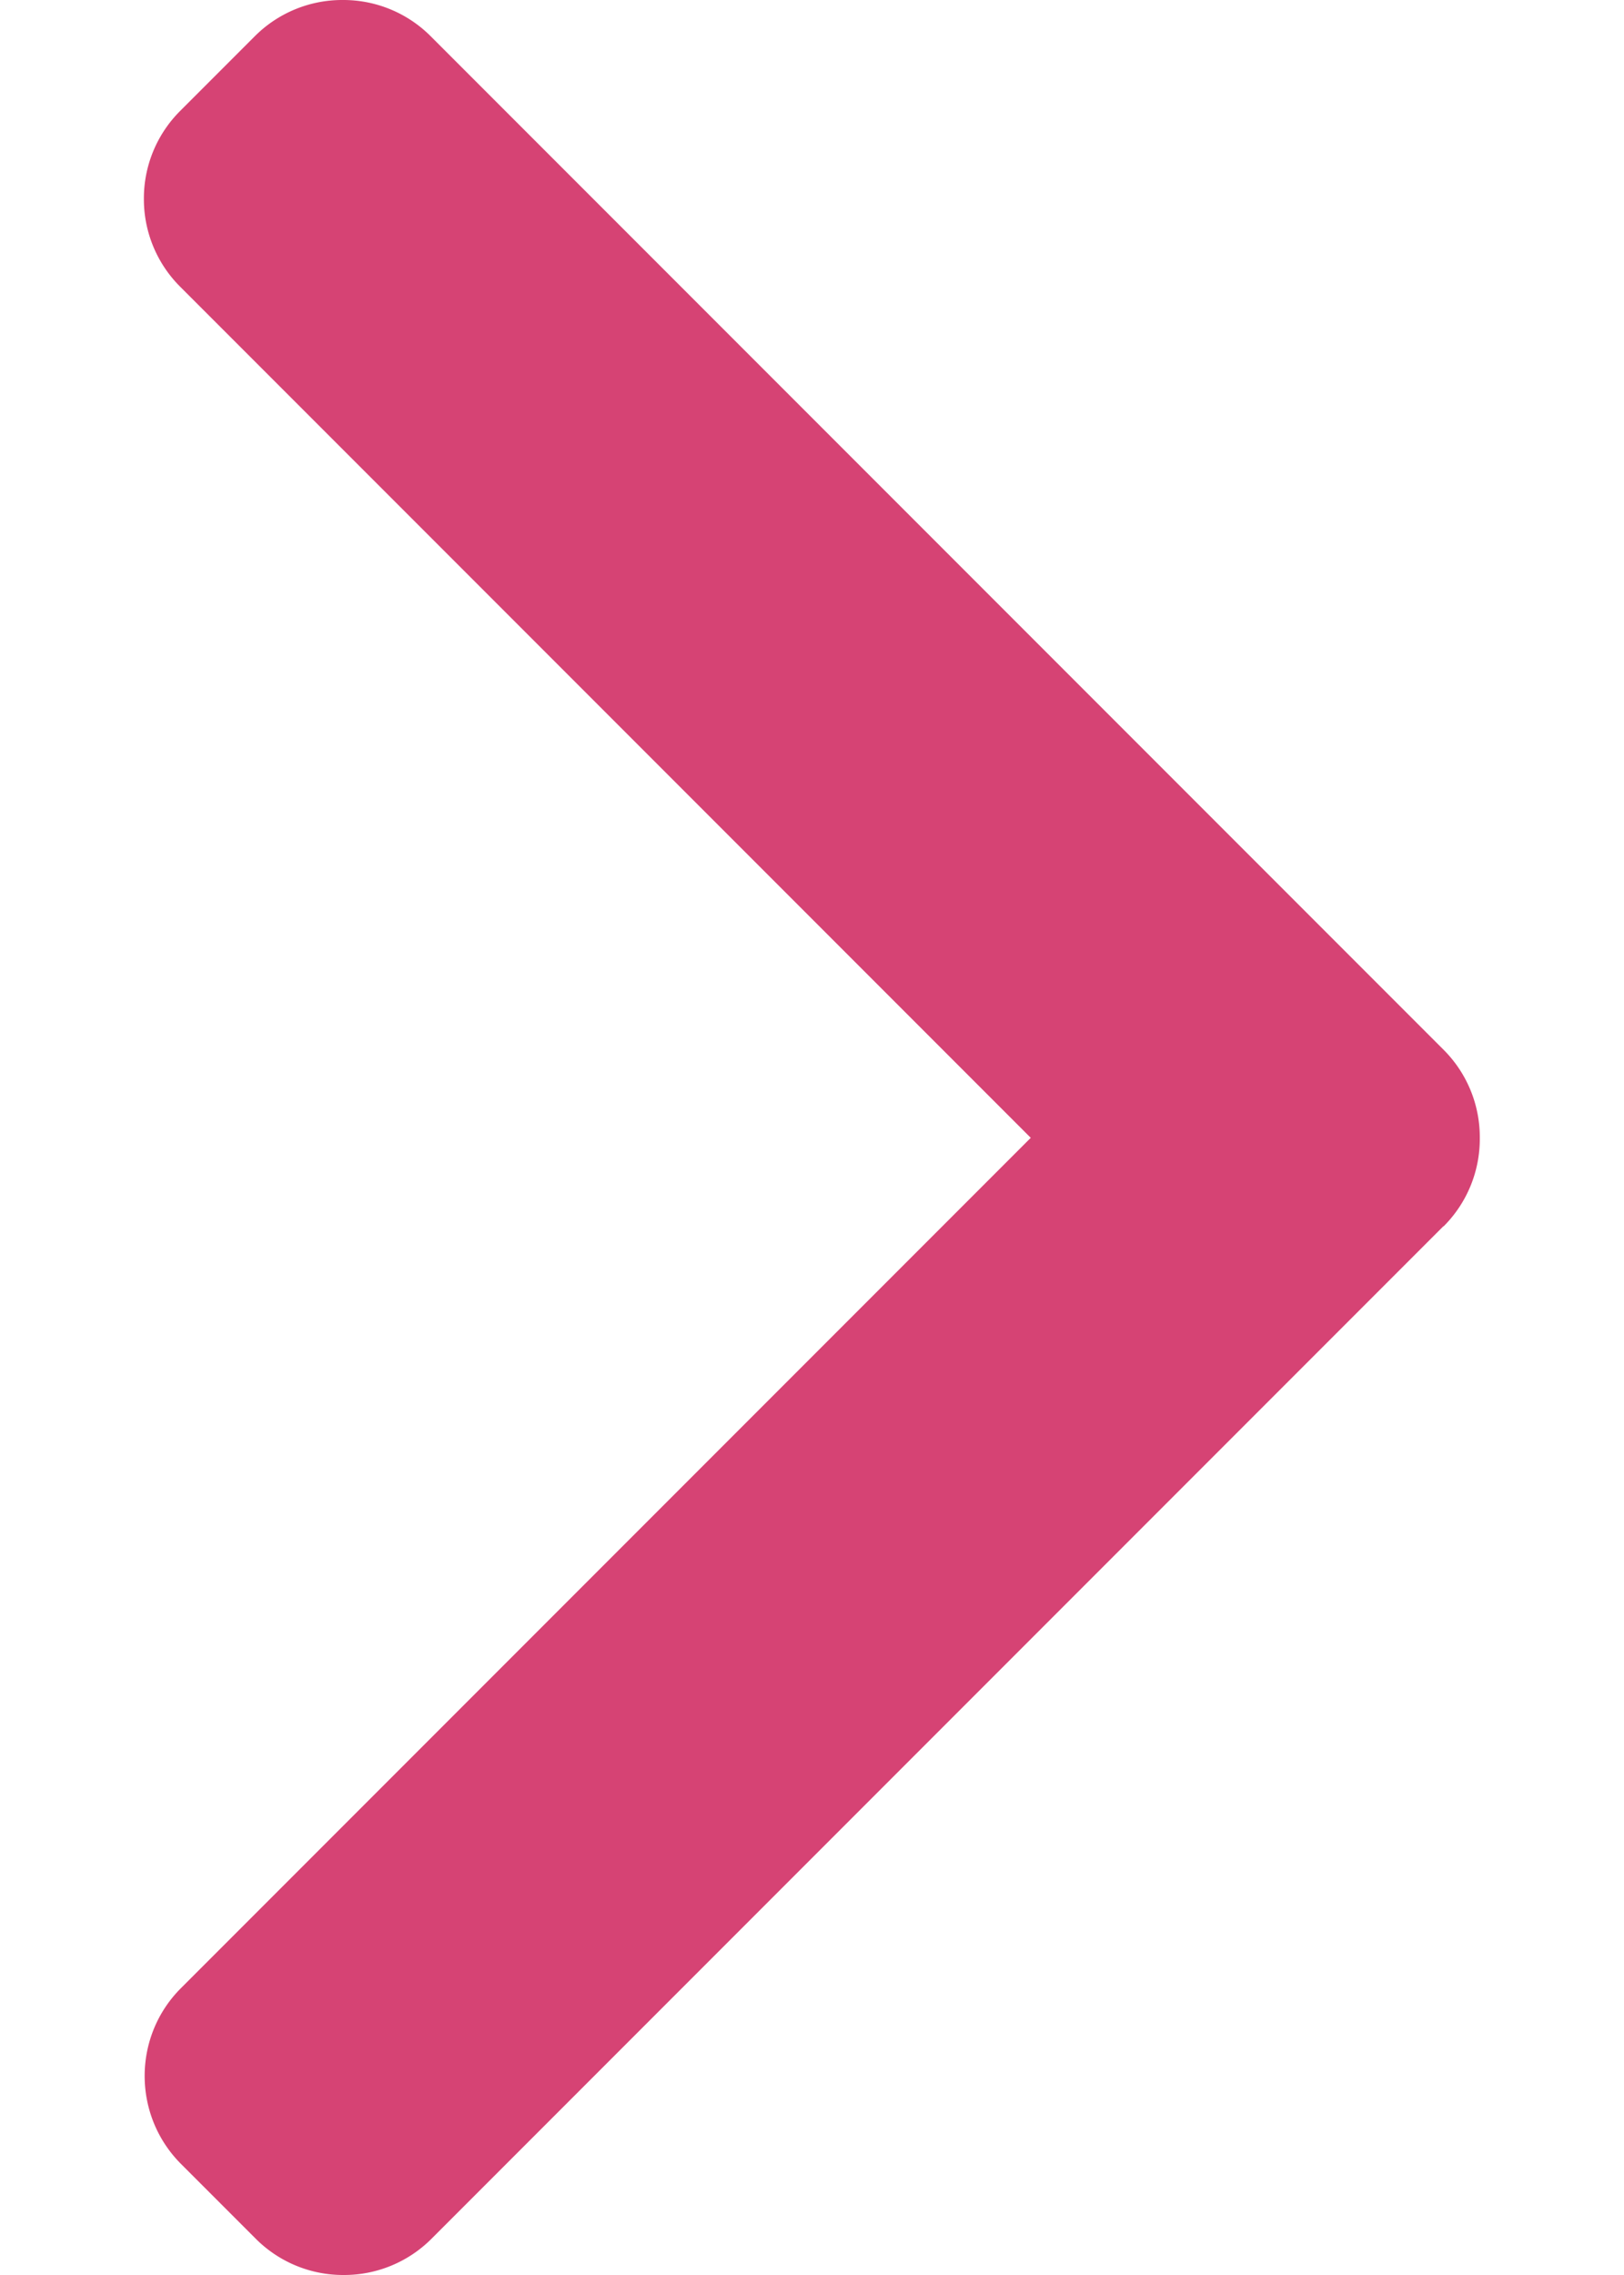 <svg xmlns="http://www.w3.org/2000/svg" width="10" height="14" fill="none" xmlns:v="https://vecta.io/nano"><path d="M8.888 7.546l-6.23 6.23a.76.76 0 0 1-.542.224.76.76 0 0 1-.542-.224l-.459-.459c-.299-.299-.299-.785 0-1.083l5.232-5.232L1.11 1.765a.76.76 0 0 1-.224-.541.76.76 0 0 1 .224-.542l.459-.459A.76.76 0 0 1 2.111 0a.76.76 0 0 1 .542.224l6.236 6.236a.76.76 0 0 1 .223.543.76.76 0 0 1-.223.544z" fill="#d64374"/></svg>